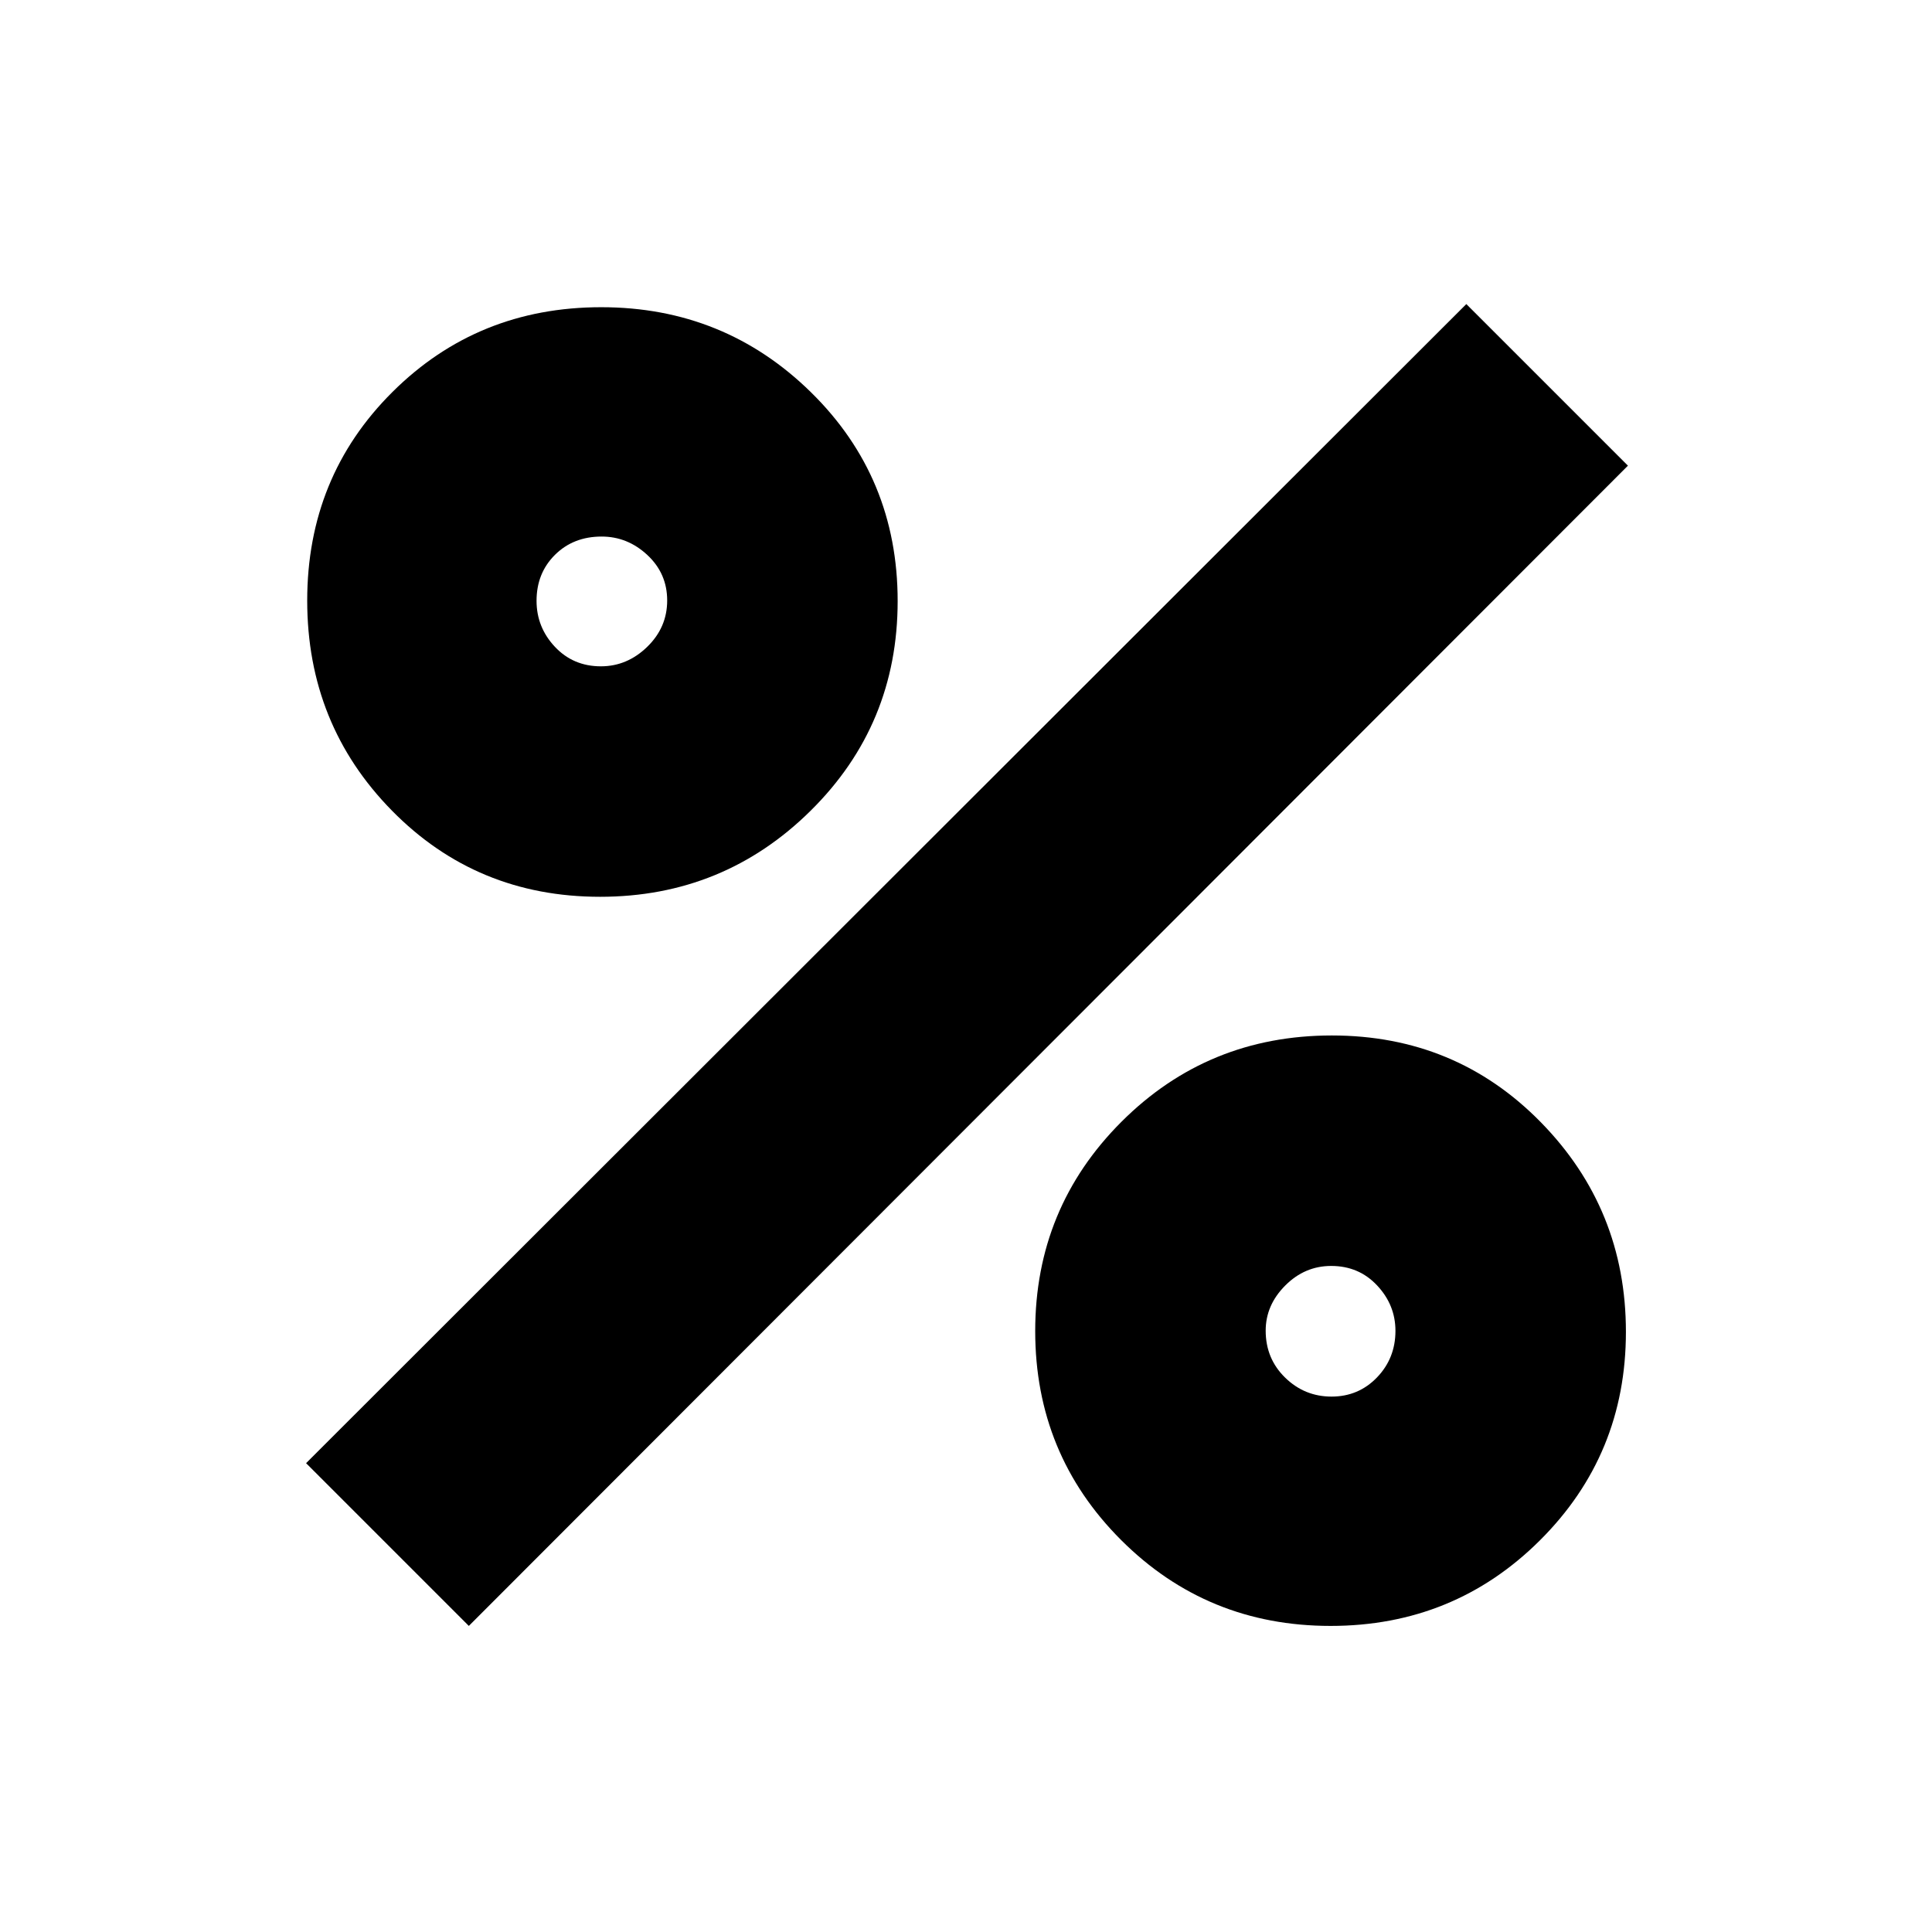 <svg xmlns="http://www.w3.org/2000/svg" height="20" viewBox="0 -960 960 960" width="20"><path d="M298.17-514.39q-61.35 0-103.43-42.83-42.09-42.83-42.09-104.34 0-61.52 42.34-103.65 42.34-42.14 103.76-42.14 61.19 0 104.24 42.29 43.05 42.28 43.05 103.72 0 61.45-43.26 104.2t-104.61 42.75Zm.43-114.52q13.01 0 22.97-9.65 9.95-9.65 9.95-23.07 0-13.41-9.85-22.59-9.85-9.17-22.72-9.17-14.04 0-23.19 9.09-9.15 9.09-9.15 22.84 0 13.14 9.11 22.84 9.11 9.71 22.88 9.71Zm362.54 476.82q-61.35 0-104.05-42.66-42.7-42.66-42.7-103.84 0-61.18 42.89-104.04 42.9-42.85 104.51-42.85 61.6 0 103.86 43.14 42.26 43.13 42.26 104.15T765.2-194.63q-42.71 42.54-104.06 42.54Zm.49-113.95q13.41 0 22.59-9.53 9.17-9.52 9.17-23.13 0-12.84-9.09-22.55t-22.84-9.71q-13.14 0-22.84 9.74-9.71 9.74-9.71 22.43 0 13.88 9.65 23.31 9.65 9.44 23.07 9.44ZM232.96-152.09l-80.87-80.87 576.52-575.95 80.3 80.3-575.95 576.52Z"/></svg>